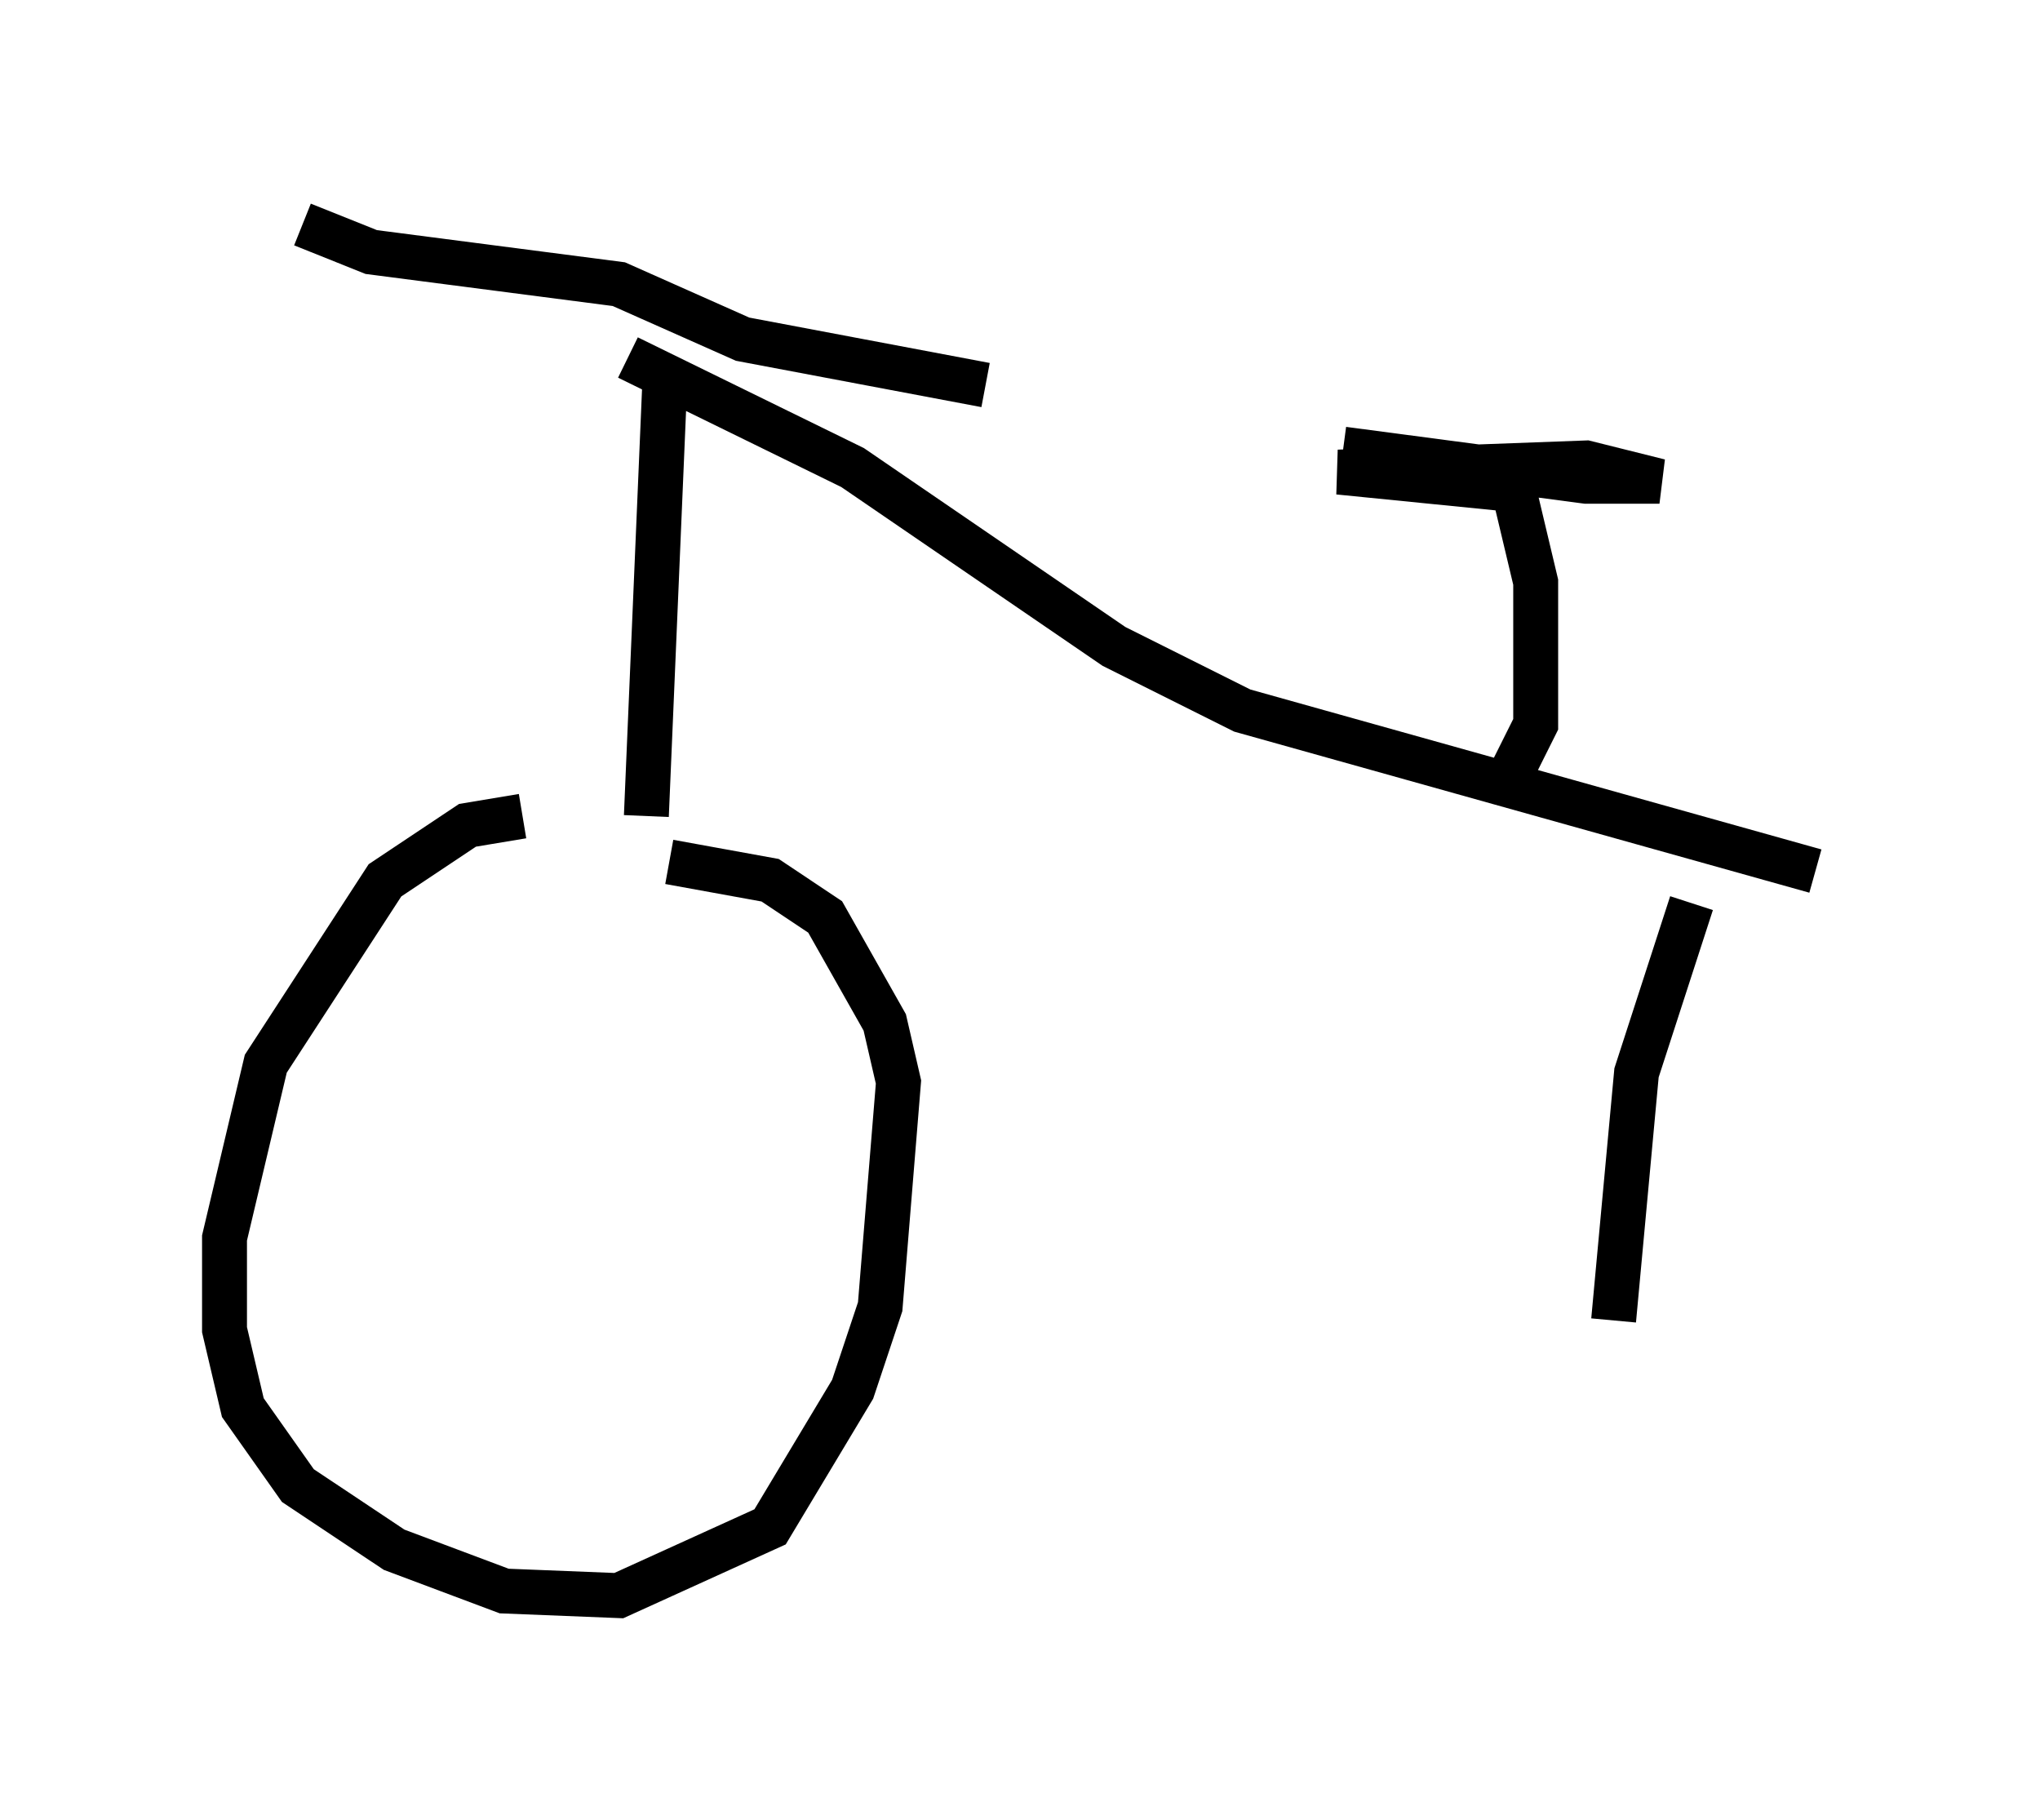 <?xml version="1.0" encoding="utf-8" ?>
<svg baseProfile="full" height="40.523" version="1.1" width="45.423" xmlns="http://www.w3.org/2000/svg" xmlns:ev="http://www.w3.org/2001/xml-events" xmlns:xlink="http://www.w3.org/1999/xlink"><defs /><rect fill="white" height="40.523" width="45.423" x="0" y="0" /><path d="M16.229, 18.373 m-4.594, -0.204 l-1.225, 0.204 -1.838, 1.225 l-2.654, 4.083 -0.919, 3.879 l0.0, 2.042 0.408, 1.735 l1.225, 1.735 2.144, 1.429 l2.45, 0.919 2.552, 0.102 l3.369, -1.531 1.838, -3.063 l0.613, -1.838 0.408, -5.002 l-0.306, -1.327 -1.327, -2.348 l-1.225, -0.817 -2.246, -0.408 m-0.51, -1.021 l0.408, -9.596 m-8.065, -3.573 l1.531, 0.613 5.513, 0.715 l2.756, 1.225 5.41, 1.021 m-7.963, -0.613 l5.002, 2.45 5.819, 3.981 l2.858, 1.429 12.761, 3.573 m-6.738, -2.246 l0.51, -1.021 0.0, -3.165 l-0.51, -2.144 m-3.777, -0.817 l5.41, 0.715 1.633, 0.0 l-1.633, -0.408 -5.513, 0.204 l4.083, 0.408 m3.777, 9.188 l-1.225, 3.777 -0.51, 5.513 " fill="none" stroke="black" stroke-width="1" /></svg>